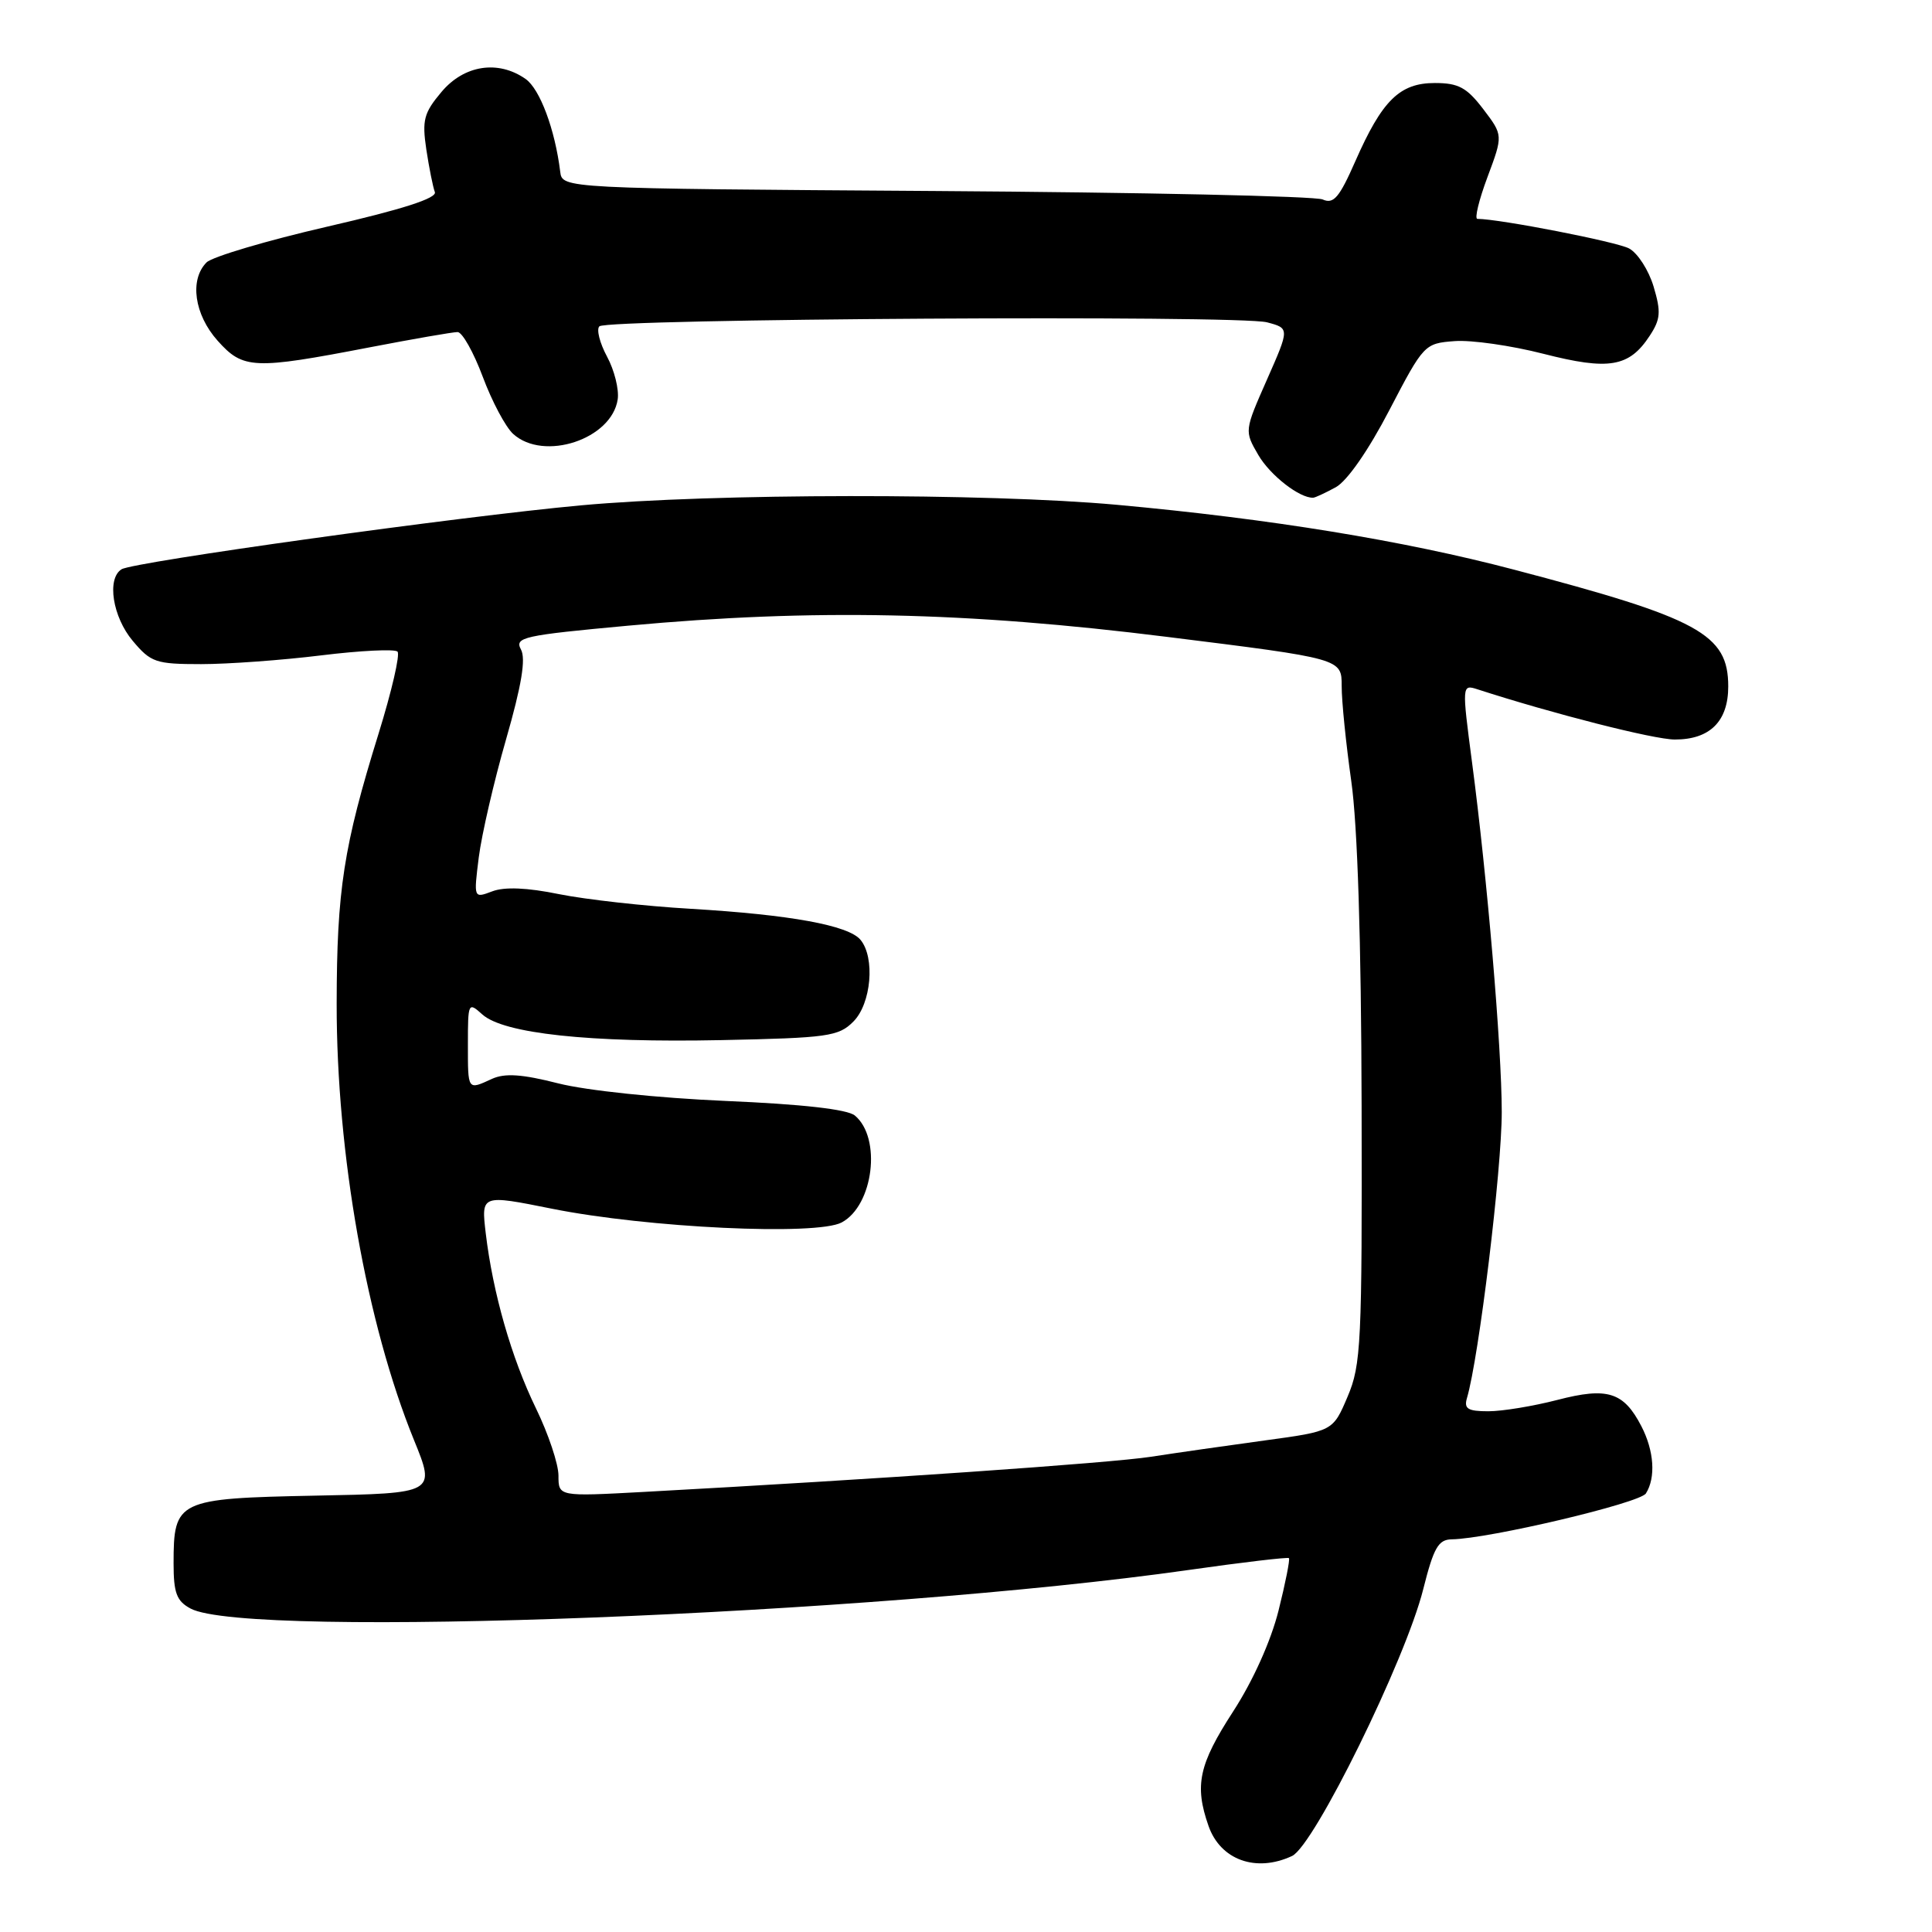 <?xml version="1.0" encoding="UTF-8" standalone="no"?>
<!DOCTYPE svg PUBLIC "-//W3C//DTD SVG 1.1//EN" "http://www.w3.org/Graphics/SVG/1.1/DTD/svg11.dtd" >
<svg xmlns="http://www.w3.org/2000/svg" xmlns:xlink="http://www.w3.org/1999/xlink" version="1.1" viewBox="0 0 256 256">
 <g >
 <path fill="currentColor"
d=" M 171.20 245.93 C 174.12 244.58 186.25 219.91 188.59 210.56 C 189.97 205.07 190.59 203.99 192.37 203.97 C 197.30 203.89 217.28 199.17 218.09 197.89 C 219.42 195.79 219.18 192.24 217.49 188.98 C 215.14 184.44 213.00 183.77 206.35 185.50 C 203.18 186.32 199.07 187.00 197.22 187.00 C 194.49 187.00 193.96 186.67 194.38 185.25 C 195.96 179.91 199.00 154.90 198.99 147.33 C 198.98 138.75 197.06 116.21 195.05 101.00 C 193.71 90.80 193.71 90.67 195.75 91.33 C 205.75 94.57 219.17 97.99 221.92 97.99 C 226.57 98.00 229.00 95.58 229.00 90.96 C 229.00 84.03 225.16 81.93 200.61 75.48 C 186.00 71.63 168.26 68.74 148.00 66.89 C 130.76 65.32 94.43 65.36 77.00 66.96 C 61.01 68.42 17.69 74.45 16.11 75.43 C 14.12 76.66 14.92 81.75 17.59 84.92 C 19.99 87.78 20.65 88.00 26.65 88.00 C 30.21 88.00 37.37 87.48 42.56 86.84 C 47.76 86.20 52.31 85.98 52.67 86.34 C 53.04 86.70 51.90 91.61 50.15 97.25 C 45.52 112.17 44.63 117.94 44.61 133.00 C 44.59 152.88 48.58 175.39 54.85 190.80 C 57.73 197.87 57.73 197.87 41.78 198.18 C 23.48 198.55 23.00 198.77 23.00 207.16 C 23.00 211.08 23.40 212.15 25.25 213.14 C 32.75 217.19 115.77 213.97 157.50 208.03 C 164.65 207.01 170.63 206.31 170.79 206.46 C 170.95 206.62 170.33 209.75 169.41 213.42 C 168.40 217.45 166.02 222.74 163.39 226.79 C 158.85 233.80 158.25 236.56 160.13 241.93 C 161.70 246.45 166.42 248.16 171.20 245.93 Z  M 177.00 64.56 C 178.51 63.73 181.33 59.67 184.10 54.34 C 188.65 45.61 188.76 45.50 192.74 45.20 C 194.96 45.03 200.26 45.79 204.51 46.88 C 213.19 49.10 215.87 48.65 218.59 44.50 C 220.04 42.30 220.11 41.32 219.11 37.97 C 218.46 35.80 217.00 33.53 215.86 32.92 C 214.19 32.03 198.75 29.02 195.76 29.00 C 195.36 29.00 195.96 26.51 197.10 23.46 C 199.17 17.92 199.17 17.92 196.54 14.46 C 194.35 11.59 193.25 11.00 190.12 11.00 C 185.47 11.00 183.14 13.29 179.59 21.36 C 177.46 26.20 176.71 27.08 175.26 26.43 C 174.29 25.99 151.23 25.49 124.00 25.31 C 74.50 24.98 74.50 24.98 74.23 22.74 C 73.54 17.15 71.54 11.79 69.64 10.46 C 66.01 7.92 61.50 8.61 58.50 12.18 C 56.16 14.96 55.91 15.91 56.49 19.81 C 56.86 22.25 57.37 24.79 57.62 25.45 C 57.93 26.26 53.32 27.74 43.41 30.02 C 35.34 31.88 28.13 34.02 27.37 34.77 C 25.09 37.06 25.74 41.68 28.84 45.15 C 32.22 48.93 33.59 48.99 49.00 46.02 C 54.77 44.91 60.00 44.00 60.63 44.00 C 61.25 44.00 62.75 46.67 63.97 49.93 C 65.19 53.20 67.00 56.60 68.00 57.50 C 72.06 61.18 81.07 58.20 81.85 52.91 C 82.04 51.60 81.41 49.06 80.44 47.26 C 79.47 45.46 79.01 43.65 79.42 43.24 C 80.44 42.23 164.16 41.72 167.89 42.71 C 170.88 43.50 170.88 43.50 167.88 50.30 C 164.88 57.10 164.88 57.10 166.74 60.30 C 168.32 63.00 172.21 66.02 174.00 65.95 C 174.28 65.94 175.62 65.31 177.00 64.56 Z  M 74.00 195.52 C 74.00 193.99 72.66 189.99 71.02 186.62 C 67.77 179.93 65.31 171.35 64.36 163.39 C 63.76 158.28 63.76 158.28 73.13 160.16 C 85.80 162.70 108.20 163.76 111.53 161.98 C 115.74 159.73 116.84 150.77 113.27 147.81 C 112.28 146.99 106.29 146.31 96.13 145.88 C 87.18 145.49 77.72 144.50 74.00 143.56 C 69.18 142.33 66.91 142.18 65.20 142.95 C 61.93 144.45 62.00 144.55 62.00 138.35 C 62.00 132.85 62.05 132.74 63.90 134.41 C 66.72 136.96 78.10 138.18 95.60 137.82 C 109.69 137.53 111.12 137.33 113.07 135.37 C 115.45 133.00 115.98 126.89 114.02 124.53 C 112.43 122.61 104.69 121.20 91.50 120.42 C 85.45 120.07 77.61 119.19 74.08 118.48 C 69.84 117.61 66.84 117.49 65.22 118.11 C 62.76 119.04 62.76 119.04 63.44 113.60 C 63.82 110.61 65.44 103.58 67.05 97.99 C 69.11 90.83 69.70 87.30 69.03 86.06 C 68.16 84.44 69.30 84.19 83.29 82.90 C 107.82 80.64 127.99 81.06 154.64 84.39 C 177.78 87.27 177.78 87.27 177.78 90.89 C 177.77 92.87 178.35 98.55 179.05 103.50 C 179.88 109.31 180.37 124.57 180.42 146.50 C 180.49 178.00 180.36 180.84 178.56 185.07 C 176.62 189.64 176.62 189.64 167.56 190.87 C 162.58 191.55 155.80 192.52 152.50 193.03 C 147.14 193.86 116.30 196.00 85.25 197.69 C 74.00 198.30 74.00 198.30 74.00 195.52 Z "/>
</g>
</svg>